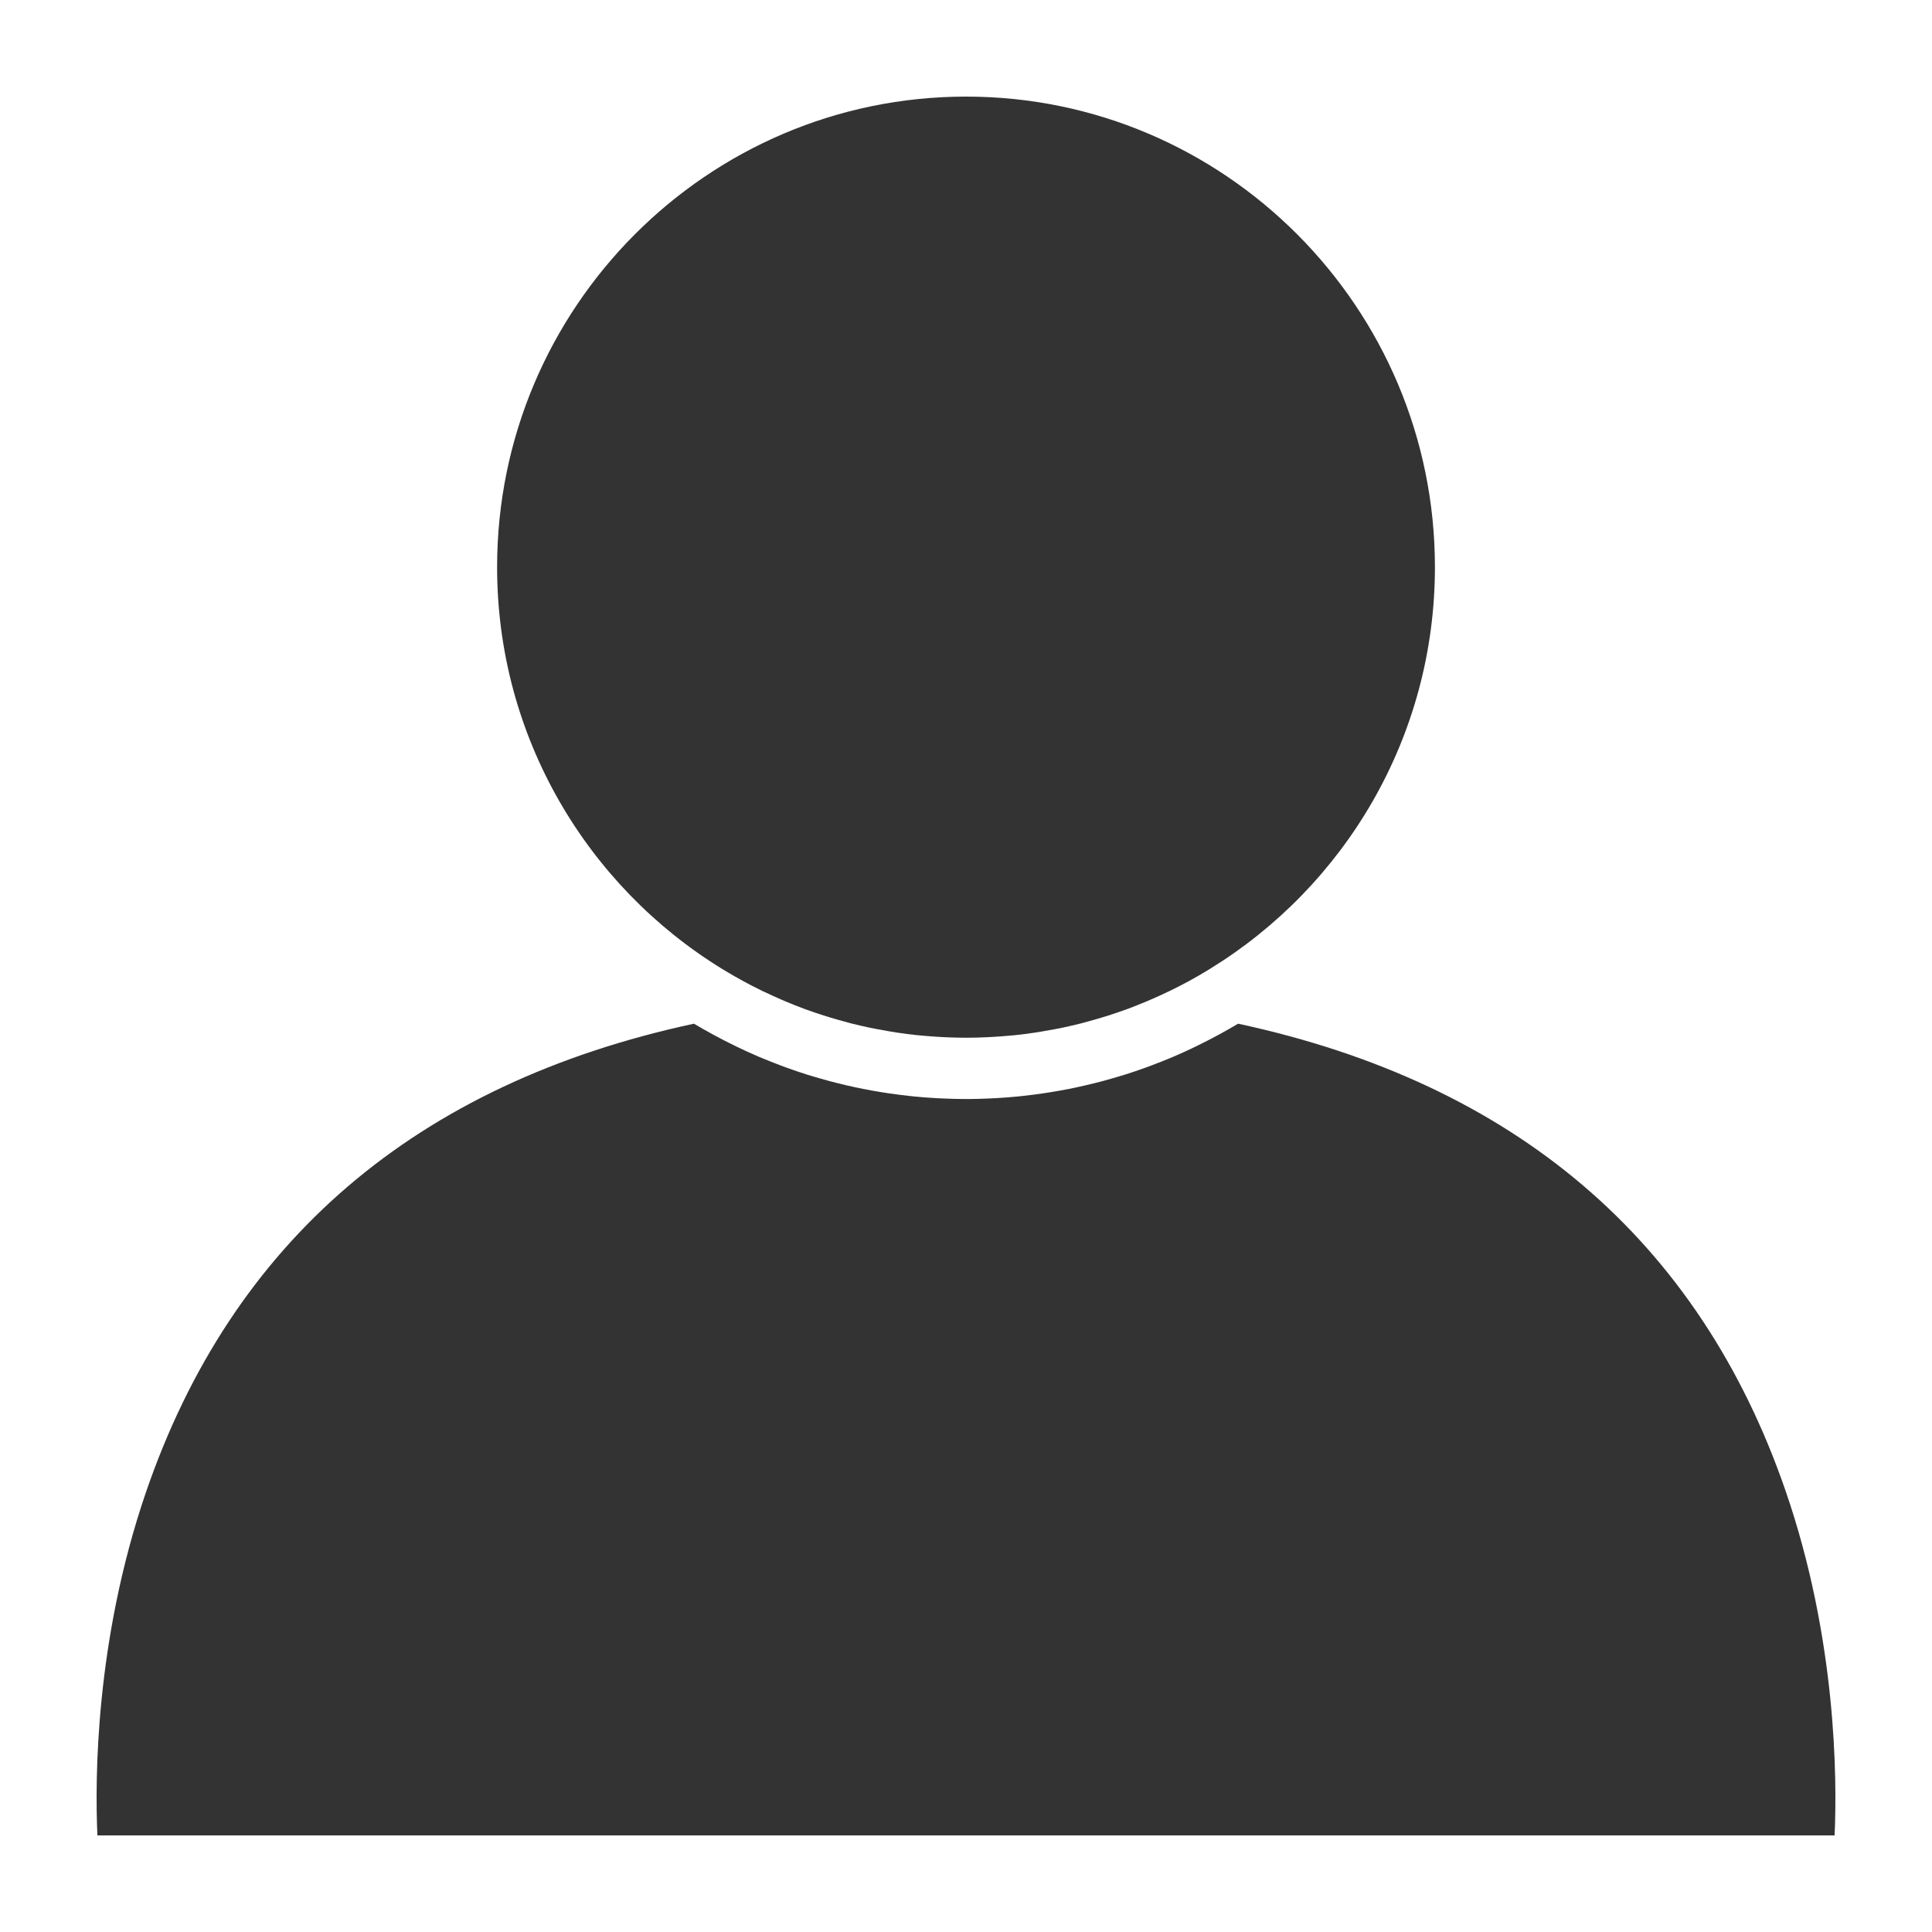 <svg fill="#323332" xmlns="http://www.w3.org/2000/svg" xmlns:xlink="http://www.w3.org/1999/xlink" version="1.1" x="0px" y="0px" viewBox="0 0 100 100" enable-background="new 0 0 100 100" xml:space="preserve"><path fill="#323332" d="M37.386,50.157c0.028,0.016,0.056,0.033,0.084,0.05c0.639,0.388,1.297,0.748,1.972,1.077  c0.053,0.024,0.105,0.049,0.158,0.073c0.269,0.128,0.541,0.252,0.815,0.37c0.086,0.037,0.172,0.076,0.259,0.112  c0.315,0.132,0.632,0.259,0.954,0.378c0.05,0.018,0.1,0.034,0.15,0.054c0.281,0.102,0.566,0.198,0.852,0.289  c0.125,0.041,0.249,0.078,0.374,0.116c0.227,0.069,0.456,0.133,0.686,0.195c0.116,0.031,0.232,0.065,0.35,0.096  c0.316,0.079,0.635,0.153,0.956,0.222c0.125,0.026,0.25,0.05,0.376,0.074c0.233,0.045,0.467,0.086,0.703,0.126  c0.126,0.021,0.251,0.042,0.377,0.061c0.337,0.05,0.675,0.095,1.017,0.13c0.078,0.009,0.156,0.014,0.234,0.021  c0.293,0.027,0.587,0.051,0.883,0.067c0.105,0.006,0.209,0.013,0.314,0.017c0.366,0.017,0.733,0.028,1.103,0.028  s0.737-0.012,1.102-0.028c0.105-0.004,0.209-0.011,0.315-0.017c0.295-0.017,0.588-0.04,0.881-0.067  c0.078-0.007,0.157-0.012,0.234-0.021c0.341-0.035,0.679-0.08,1.016-0.13c0.127-0.019,0.253-0.039,0.379-0.061  c0.235-0.04,0.469-0.081,0.702-0.125c0.126-0.025,0.252-0.049,0.379-0.075c0.32-0.068,0.639-0.143,0.954-0.222  c0.119-0.03,0.236-0.065,0.355-0.097c0.228-0.062,0.454-0.125,0.678-0.194c0.127-0.038,0.253-0.076,0.378-0.116  c0.283-0.091,0.563-0.186,0.841-0.286c0.056-0.021,0.113-0.04,0.169-0.06c0.316-0.119,0.63-0.244,0.941-0.375  c0.088-0.036,0.177-0.075,0.265-0.113c0.271-0.117,0.541-0.239,0.807-0.367c0.055-0.025,0.11-0.051,0.164-0.077  c0.336-0.163,0.669-0.334,0.997-0.513c0.001-0.001,0.003-0.002,0.004-0.002c0.327-0.18,0.648-0.366,0.966-0.559  c0.03-0.019,0.059-0.037,0.089-0.055c6.982-4.282,11.652-12.002,11.652-20.799C74.273,15.926,63.385,5,50.002,5  S25.73,15.926,25.73,29.355C25.73,38.152,30.402,45.874,37.386,50.157z"></path><path fill="#323332" d="M92.423,77.171c-4.466-12.962-13.999-21.097-28.339-24.185c-0.326,0.195-0.657,0.382-0.99,0.564  c-0.021,0.011-0.042,0.022-0.063,0.033c-0.343,0.186-0.688,0.363-1.038,0.533c-0.055,0.027-0.111,0.055-0.166,0.082  c-0.368,0.177-0.738,0.345-1.112,0.506c-0.056,0.023-0.112,0.045-0.168,0.069c-0.309,0.128-0.619,0.251-0.932,0.368  c-0.113,0.042-0.227,0.085-0.34,0.126c-0.348,0.125-0.697,0.246-1.049,0.356c-0.092,0.029-0.185,0.055-0.278,0.083  c-0.291,0.088-0.583,0.171-0.876,0.251c-0.142,0.037-0.285,0.075-0.428,0.11c-0.303,0.075-0.607,0.146-0.914,0.212  c-0.129,0.028-0.26,0.054-0.39,0.081c-0.319,0.063-0.639,0.12-0.96,0.172c-0.137,0.022-0.273,0.044-0.411,0.063  c-0.342,0.049-0.685,0.094-1.029,0.131c-0.066,0.008-0.132,0.017-0.197,0.022c-0.387,0.039-0.775,0.067-1.166,0.091  c-0.11,0.005-0.22,0.01-0.33,0.016c-0.415,0.019-0.829,0.032-1.245,0.032s-0.83-0.014-1.245-0.032  c-0.109-0.006-0.22-0.011-0.33-0.016c-0.39-0.023-0.779-0.052-1.166-0.091c-0.065-0.006-0.131-0.015-0.197-0.022  c-0.344-0.037-0.687-0.082-1.029-0.131c-0.138-0.02-0.274-0.041-0.411-0.063c-0.321-0.052-0.642-0.109-0.96-0.172  c-0.13-0.027-0.26-0.053-0.389-0.081c-0.307-0.065-0.611-0.137-0.915-0.212c-0.143-0.035-0.285-0.073-0.427-0.11  c-0.294-0.08-0.587-0.163-0.878-0.251c-0.092-0.028-0.185-0.054-0.276-0.082c-0.353-0.111-0.703-0.232-1.051-0.357  c-0.113-0.041-0.225-0.082-0.337-0.125c-0.314-0.118-0.625-0.242-0.936-0.371c-0.055-0.023-0.11-0.044-0.165-0.067  c-0.375-0.16-0.746-0.329-1.114-0.506c-0.055-0.027-0.109-0.054-0.164-0.081c-0.351-0.17-0.697-0.349-1.042-0.535  c-0.02-0.012-0.04-0.021-0.06-0.032c-0.334-0.182-0.666-0.369-0.993-0.564c-14.38,3.096-23.925,11.267-28.375,24.289  C4.935,84.908,4.91,92.059,5.042,95h89.917C95.09,92.039,95.06,84.819,92.423,77.171z"></path></svg>